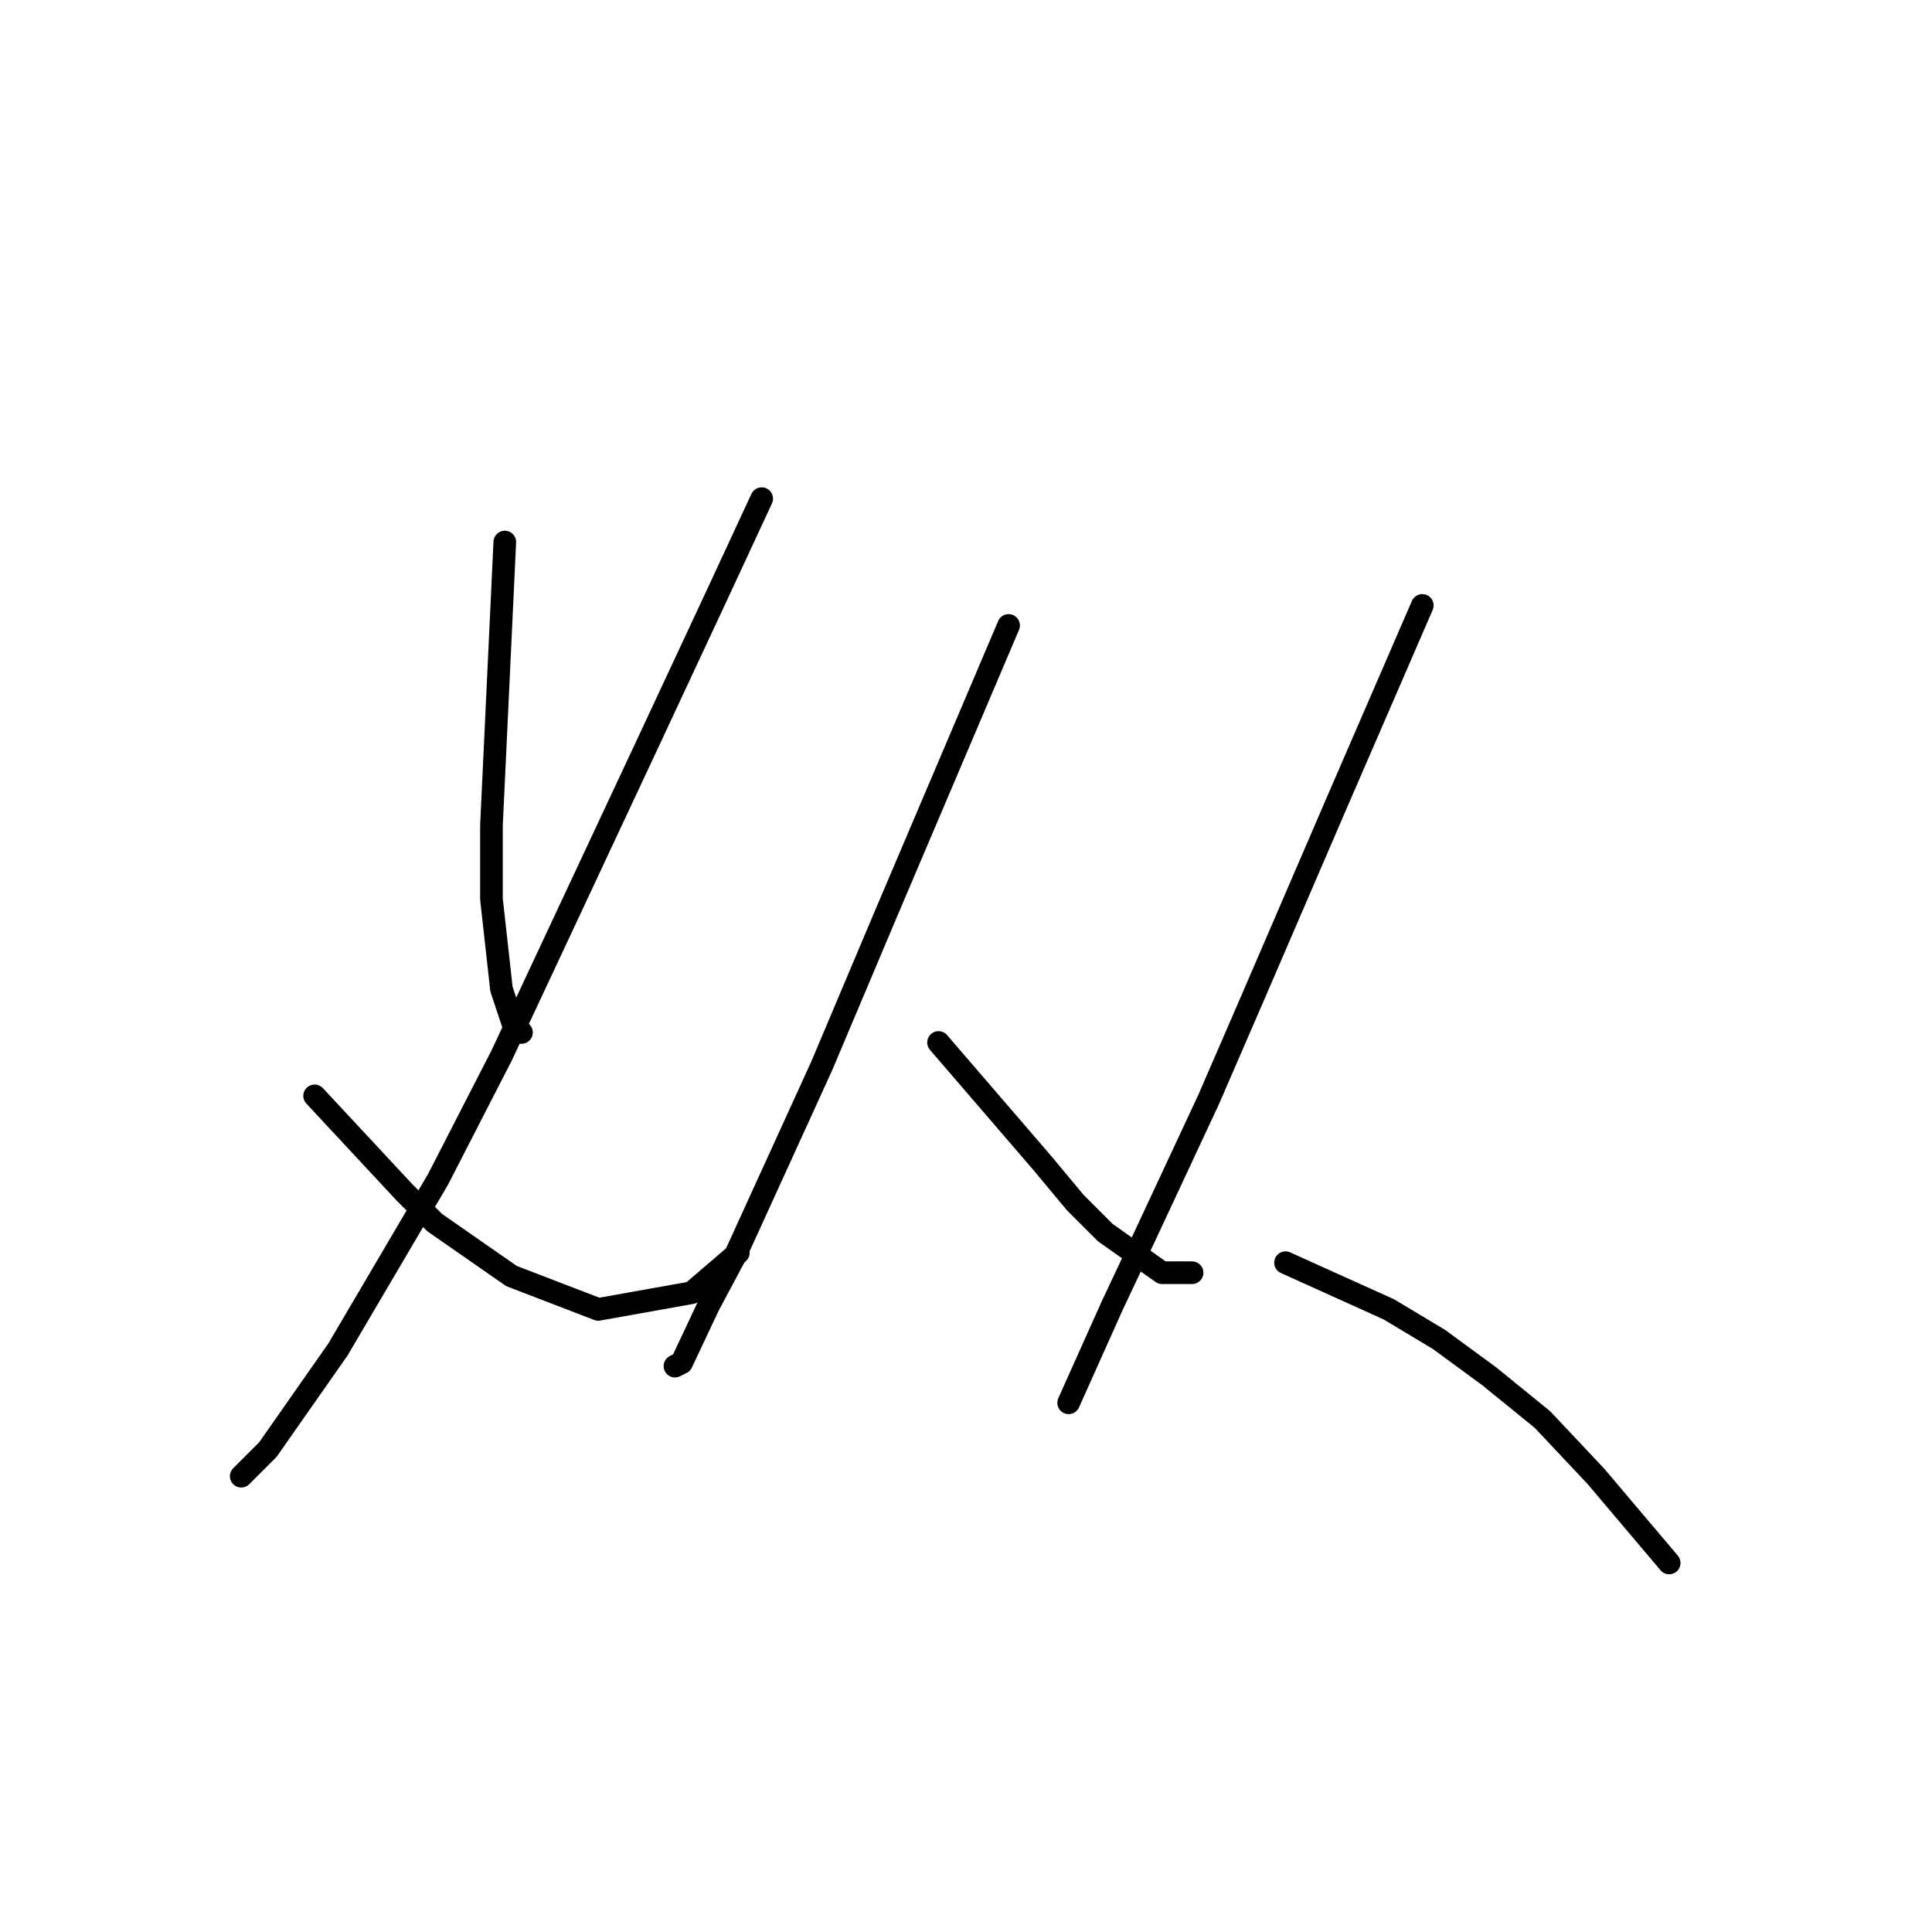 <?xml version="1.0" standalone="no"?>
    <svg width="256" height="256" xmlns="http://www.w3.org/2000/svg" version="1.1">
    <polyline stroke="black" stroke-width="3" stroke-linecap="round" fill="transparent" stroke-linejoin="round" points="66.888 71.822 65.12 109.4 65.12 119.125 66.446 131.062 68.215 136.367 69.099 136.809 69.099 136.809 " />
        <polyline stroke="black" stroke-width="3" stroke-linecap="round" fill="transparent" stroke-linejoin="round" points="100.929 66.075 95.182 78.453 85.898 98.347 66.446 139.903 58.047 156.261 44.784 178.807 35.5 192.07 31.964 195.606 31.964 195.606 " />
        <polyline stroke="black" stroke-width="3" stroke-linecap="round" fill="transparent" stroke-linejoin="round" points="41.69 145.208 53.626 158.029 57.605 162.008 67.773 169.081 79.267 173.502 91.645 171.292 97.835 165.987 97.835 165.987 " />
        <polyline stroke="black" stroke-width="3" stroke-linecap="round" fill="transparent" stroke-linejoin="round" points="133.644 82.874 117.286 121.336 108.887 141.23 97.392 166.429 93.856 173.06 90.319 180.575 89.435 181.017 89.435 181.017 " />
        <polyline stroke="black" stroke-width="3" stroke-linecap="round" fill="transparent" stroke-linejoin="round" points="124.36 138.135 138.064 154.05 142.485 159.355 146.464 163.334 153.979 168.639 157.958 168.639 157.958 168.639 " />
        <polyline stroke="black" stroke-width="3" stroke-linecap="round" fill="transparent" stroke-linejoin="round" points="188.462 80.222 176.968 106.747 165.916 132.388 160.169 145.651 150.885 165.544 147.348 173.06 141.601 185.88 141.601 185.88 " />
        <polyline stroke="black" stroke-width="3" stroke-linecap="round" fill="transparent" stroke-linejoin="round" points="170.337 167.313 184.041 173.502 190.673 177.481 197.304 182.344 204.377 188.091 211.451 195.606 221.177 207.101 221.177 207.101 " />
        </svg>